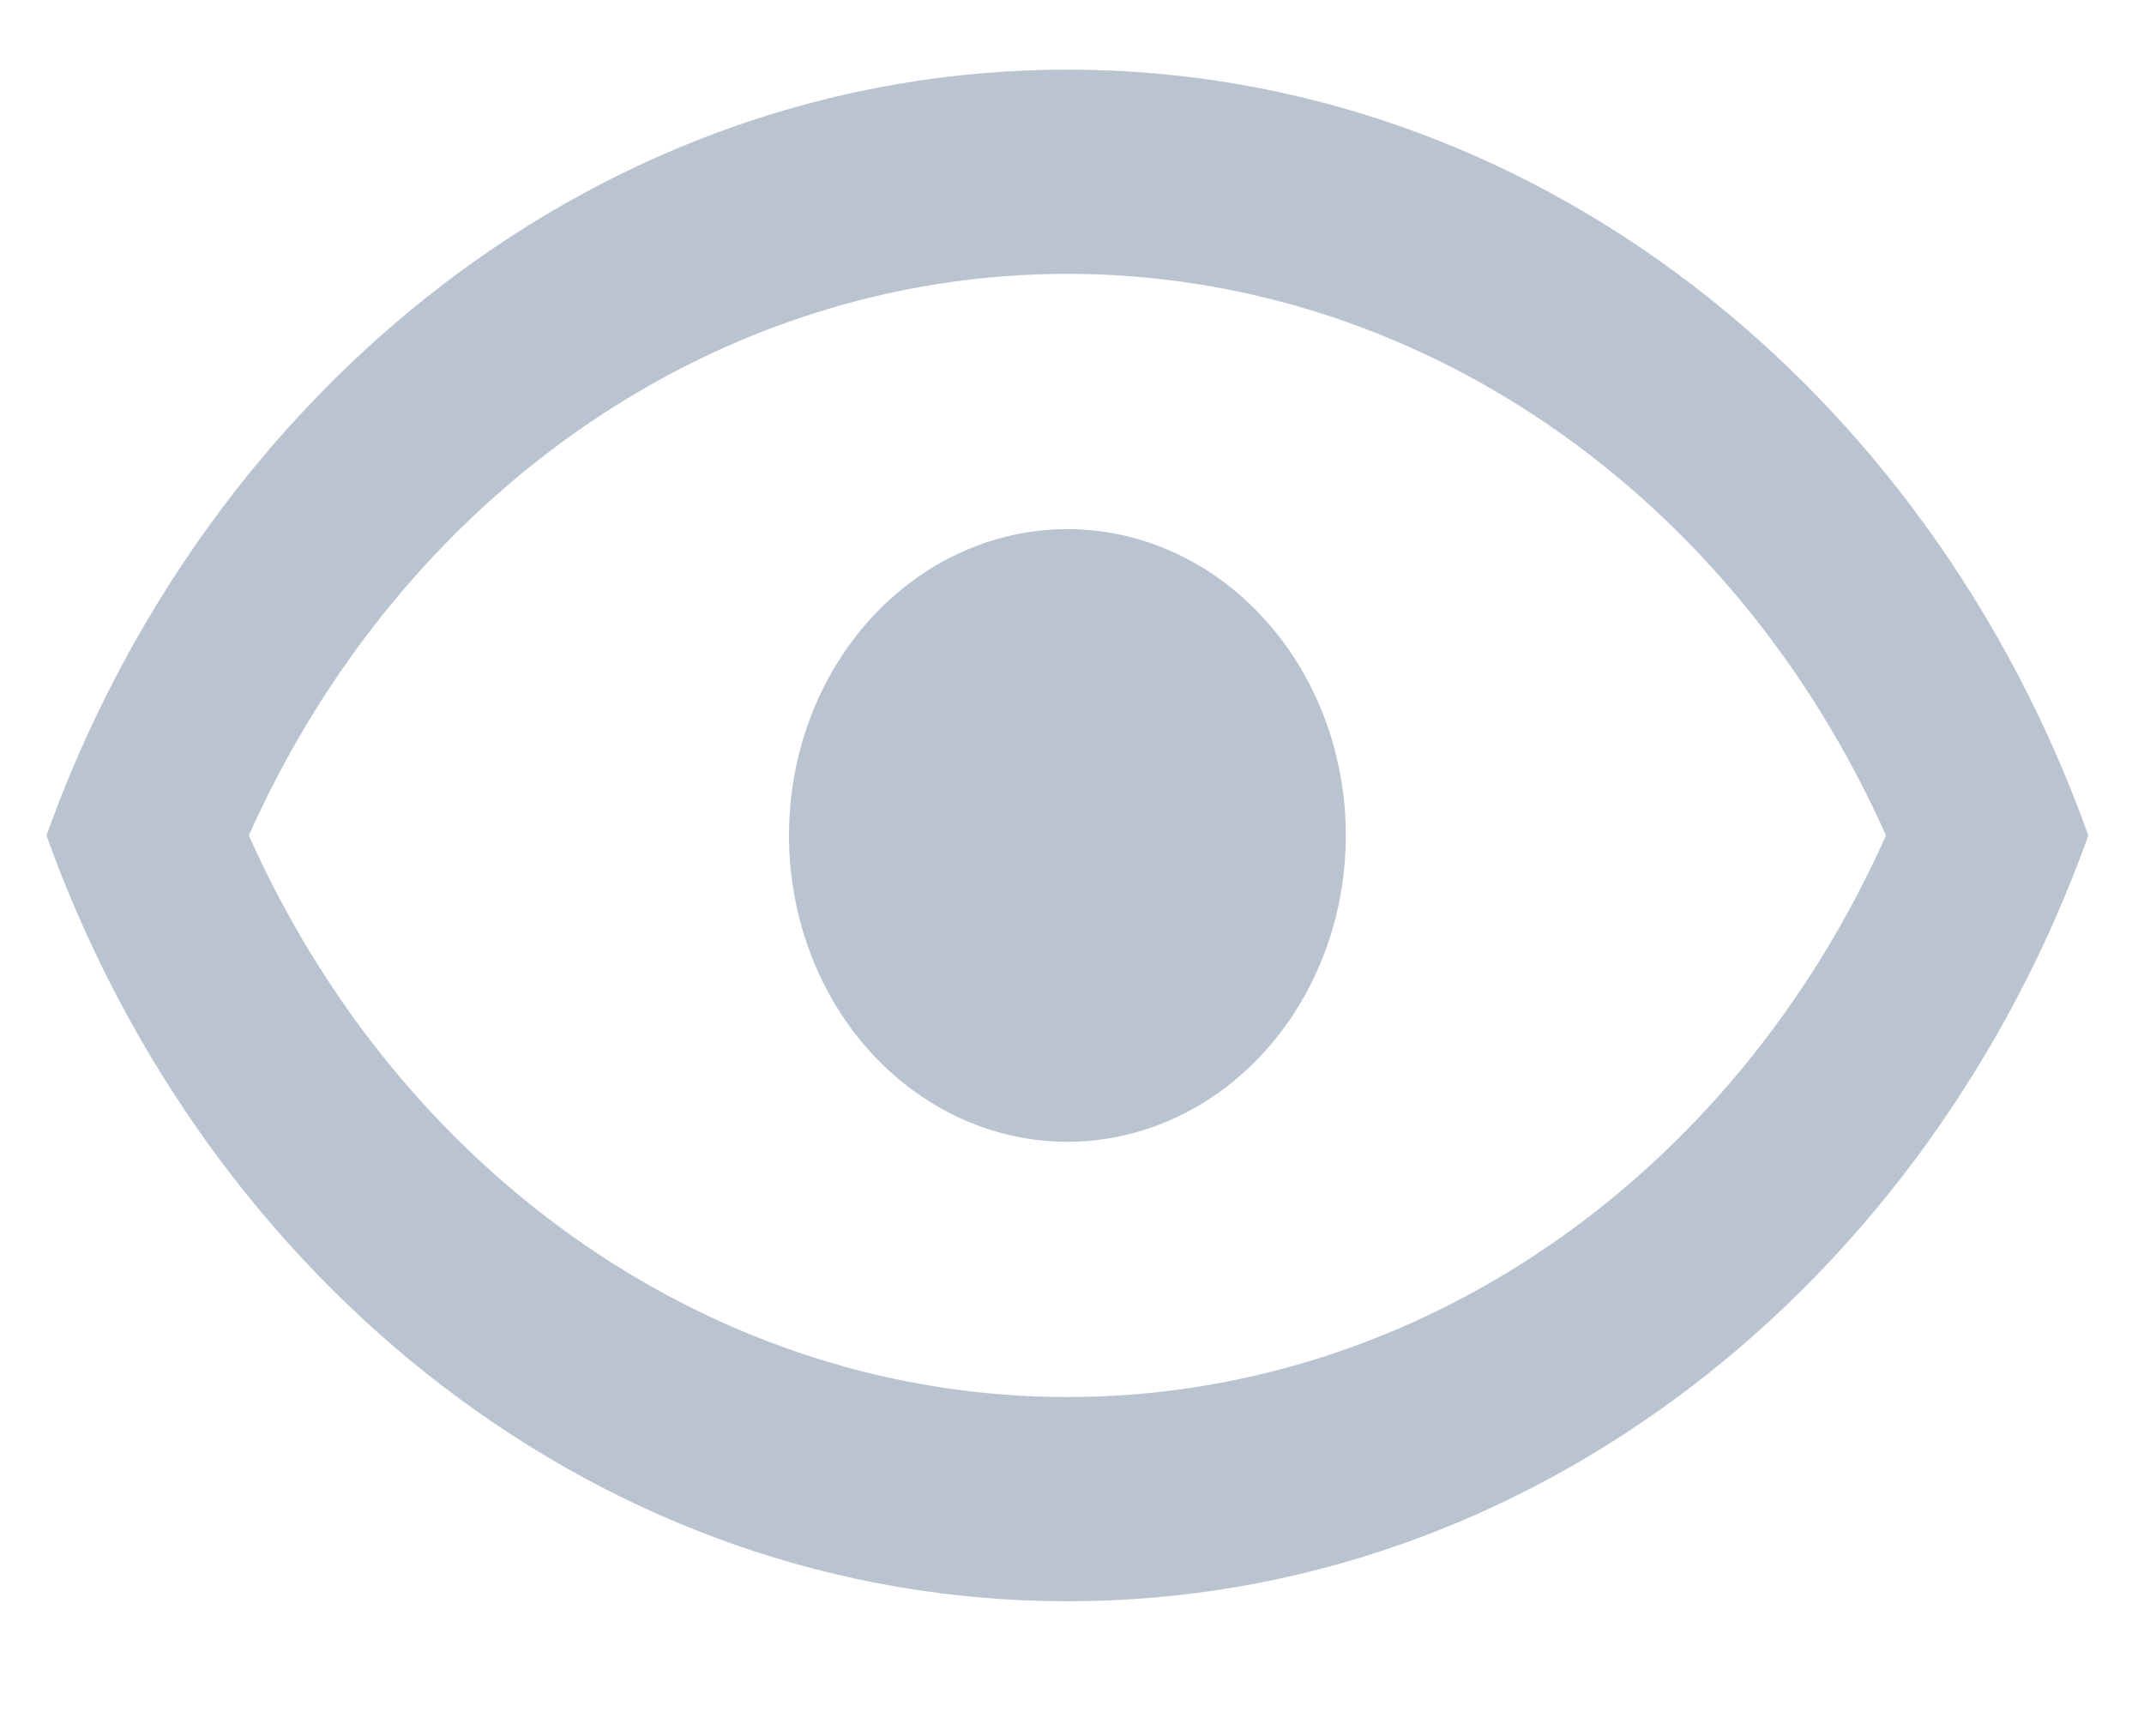 <svg width="21" height="17" viewBox="0 0 21 17" fill="none" xmlns="http://www.w3.org/2000/svg">
<path d="M10.455 5.182C11.178 5.182 11.872 5.498 12.383 6.061C12.895 6.623 13.182 7.386 13.182 8.182C13.182 8.977 12.895 9.741 12.383 10.303C11.872 10.866 11.178 11.182 10.455 11.182C9.731 11.182 9.038 10.866 8.526 10.303C8.015 9.741 7.728 8.977 7.728 8.182C7.728 7.386 8.015 6.623 8.526 6.061C9.038 5.498 9.731 5.182 10.455 5.182ZM10.455 0.682C15 0.682 18.882 3.792 20.455 8.182C18.882 12.572 15 15.682 10.455 15.682C5.909 15.682 2.027 12.572 0.455 8.182C2.027 3.792 5.909 0.682 10.455 0.682ZM2.437 8.182C3.937 11.542 7.037 13.682 10.455 13.682C13.873 13.682 16.973 11.542 18.473 8.182C16.973 4.822 13.873 2.682 10.455 2.682C7.037 2.682 3.937 4.822 2.437 8.182Z" fill="#B9C4D0"/>
</svg>
